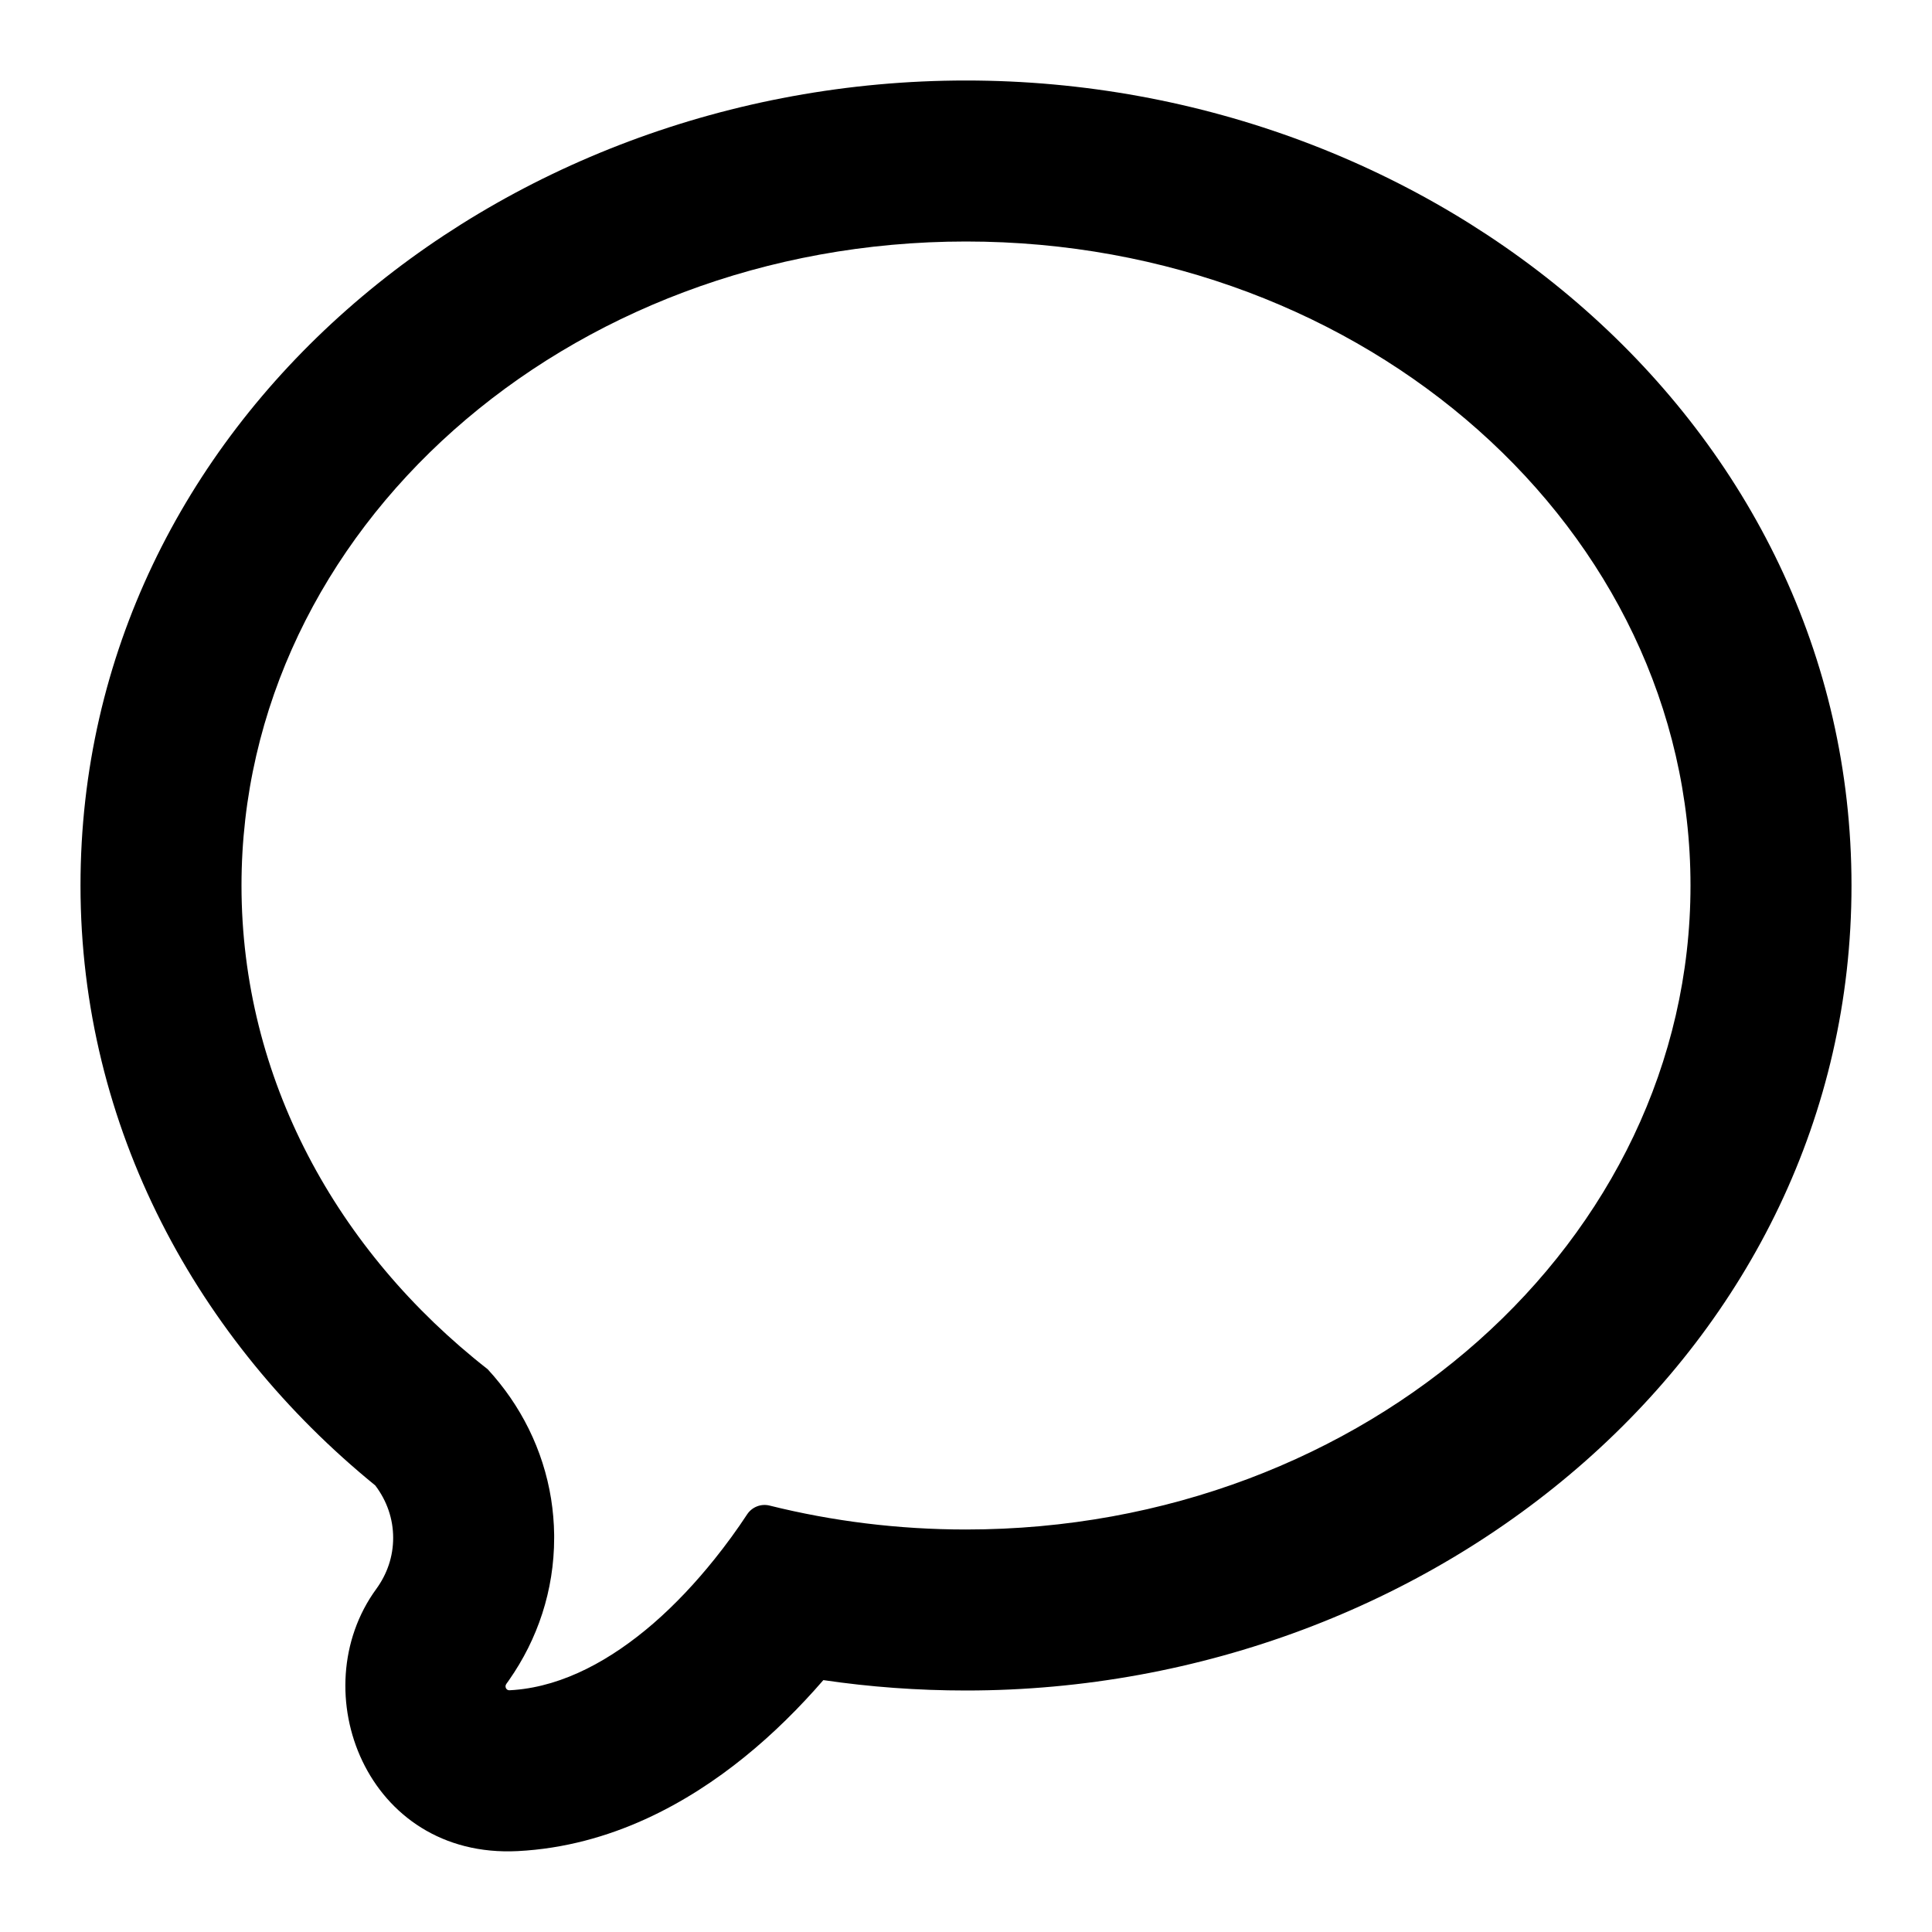 <?xml version="1.0" encoding="utf-8"?><!-- Uploaded to: SVG Repo, www.svgrepo.com, Generator: SVG Repo Mixer Tools -->
<svg width="800px" height="800px" viewBox="0 0 24 24" fill="none" xmlns="http://www.w3.org/2000/svg">
<path fill-rule="evenodd" clip-rule="evenodd" d="M6.846 18.62C6.748 18.007 6.467 17.452 6.058 17.009C4.183 15.543 3 13.394 3 11C3 6.582 7.029 3 12 3C16.971 3 21 6.582 21 11C21 15.418 16.971 19 12 19C11.155 19 10.336 18.896 9.561 18.703C9.454 18.676 9.342 18.72 9.281 18.812C9.159 18.998 9.023 19.185 8.877 19.367C8.647 19.654 8.391 19.929 8.114 20.169C7.595 20.617 7.007 20.943 6.392 20.993C6.372 20.995 6.351 20.996 6.33 20.997C6.289 21 6.265 20.952 6.29 20.918C6.301 20.902 6.312 20.887 6.324 20.87C6.677 20.366 6.884 19.759 6.884 19.104C6.884 19.091 6.884 19.079 6.884 19.066C6.882 18.915 6.869 18.766 6.846 18.62ZM4.662 18.453C2.456 16.658 1 14.01 1 11C1 5.262 6.153 1 12 1C17.847 1 23 5.262 23 11C23 16.738 17.847 21 12 21C11.398 21 10.806 20.956 10.228 20.871C9.936 21.208 9.608 21.536 9.245 21.829C8.555 22.387 7.595 22.935 6.432 22.995L6.432 22.995C4.551 23.091 3.752 21.003 4.674 19.739C4.81 19.552 4.884 19.336 4.884 19.104C4.884 18.868 4.807 18.645 4.662 18.453Z" fill="currentColor"/>
</svg>
